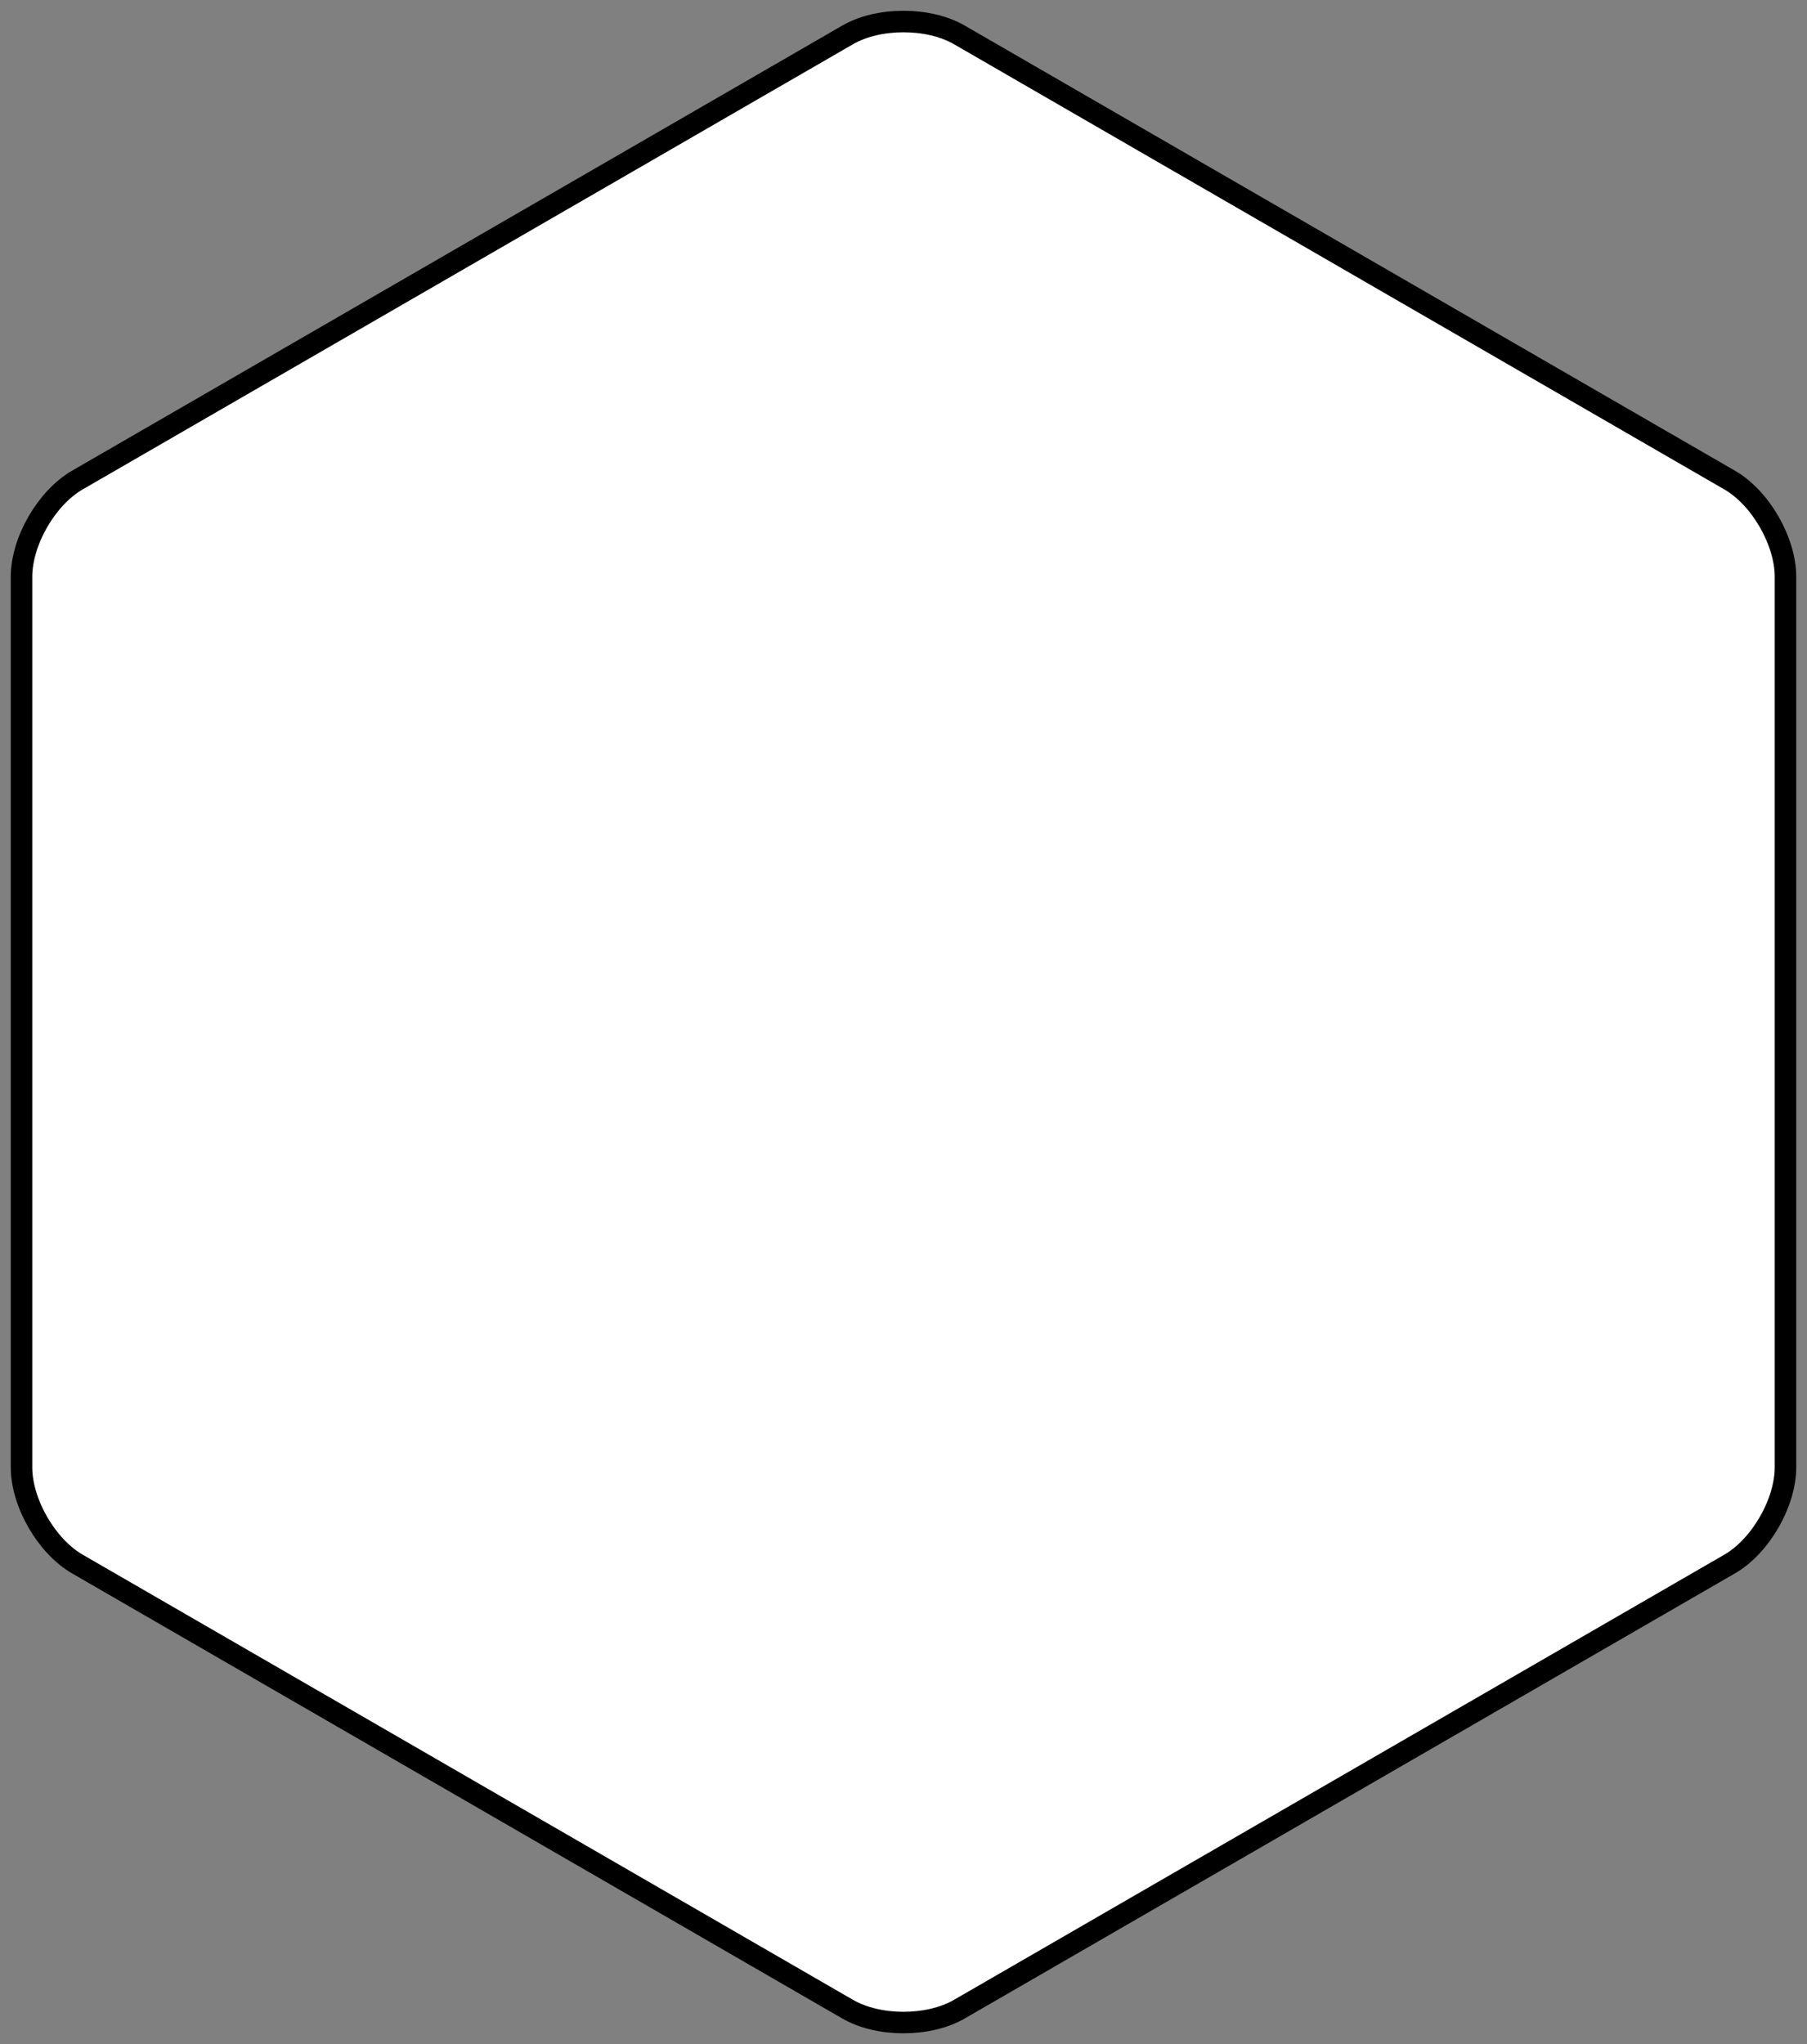 <?xml version="1.0" encoding="UTF-8" standalone="no"?>
<svg width="84px" height="95px" viewBox="0 0 84 95" version="1.1" xmlns="http://www.w3.org/2000/svg" xmlns:xlink="http://www.w3.org/1999/xlink">
    <rect x="0" y="0" width="84" height="95" fill="#808080" stroke="none"/>
    <!-- Generator: sketchtool 39.1 (31720) - http://www.bohemiancoding.com/sketch -->
    <title>D7811F8D-5726-43BE-9A39-9038ACAB7C48</title>
    <desc>Created with sketchtool.</desc>
    <defs></defs>
    <g id="资料" stroke="none" stroke-width="1" fill="none" fill-rule="evenodd">
        <g id="接包方信息评价展开" transform="translate(-966, -115)" stroke="#000000" fill="#FFFFFF">
            <g id="资料" transform="translate(156, 82)">
                <g id="Group-8" transform="translate(278, 0)">
                    <g id="Web-" transform="translate(533, 34)">
                        <path d="M38.404,0.621 C39.838,-0.207 42.161,-0.207 43.596,0.621 L79.404,21.309 C80.838,22.137 82,24.15 82,25.808 L82,67.183 C82,68.839 80.839,70.853 79.404,71.682 L43.596,92.369 C42.162,93.198 39.839,93.198 38.404,92.369 L2.596,71.682 C1.162,70.854 -4.29315004e-13,68.841 -4.30230969e-13,67.183 L-4.53090225e-13,25.808 C-4.5400543e-13,24.151 1.161,22.138 2.596,21.309 L38.404,0.621 Z" id="Polygon"></path>
                    </g>
                </g>
            </g>
        </g>
    </g>
</svg>